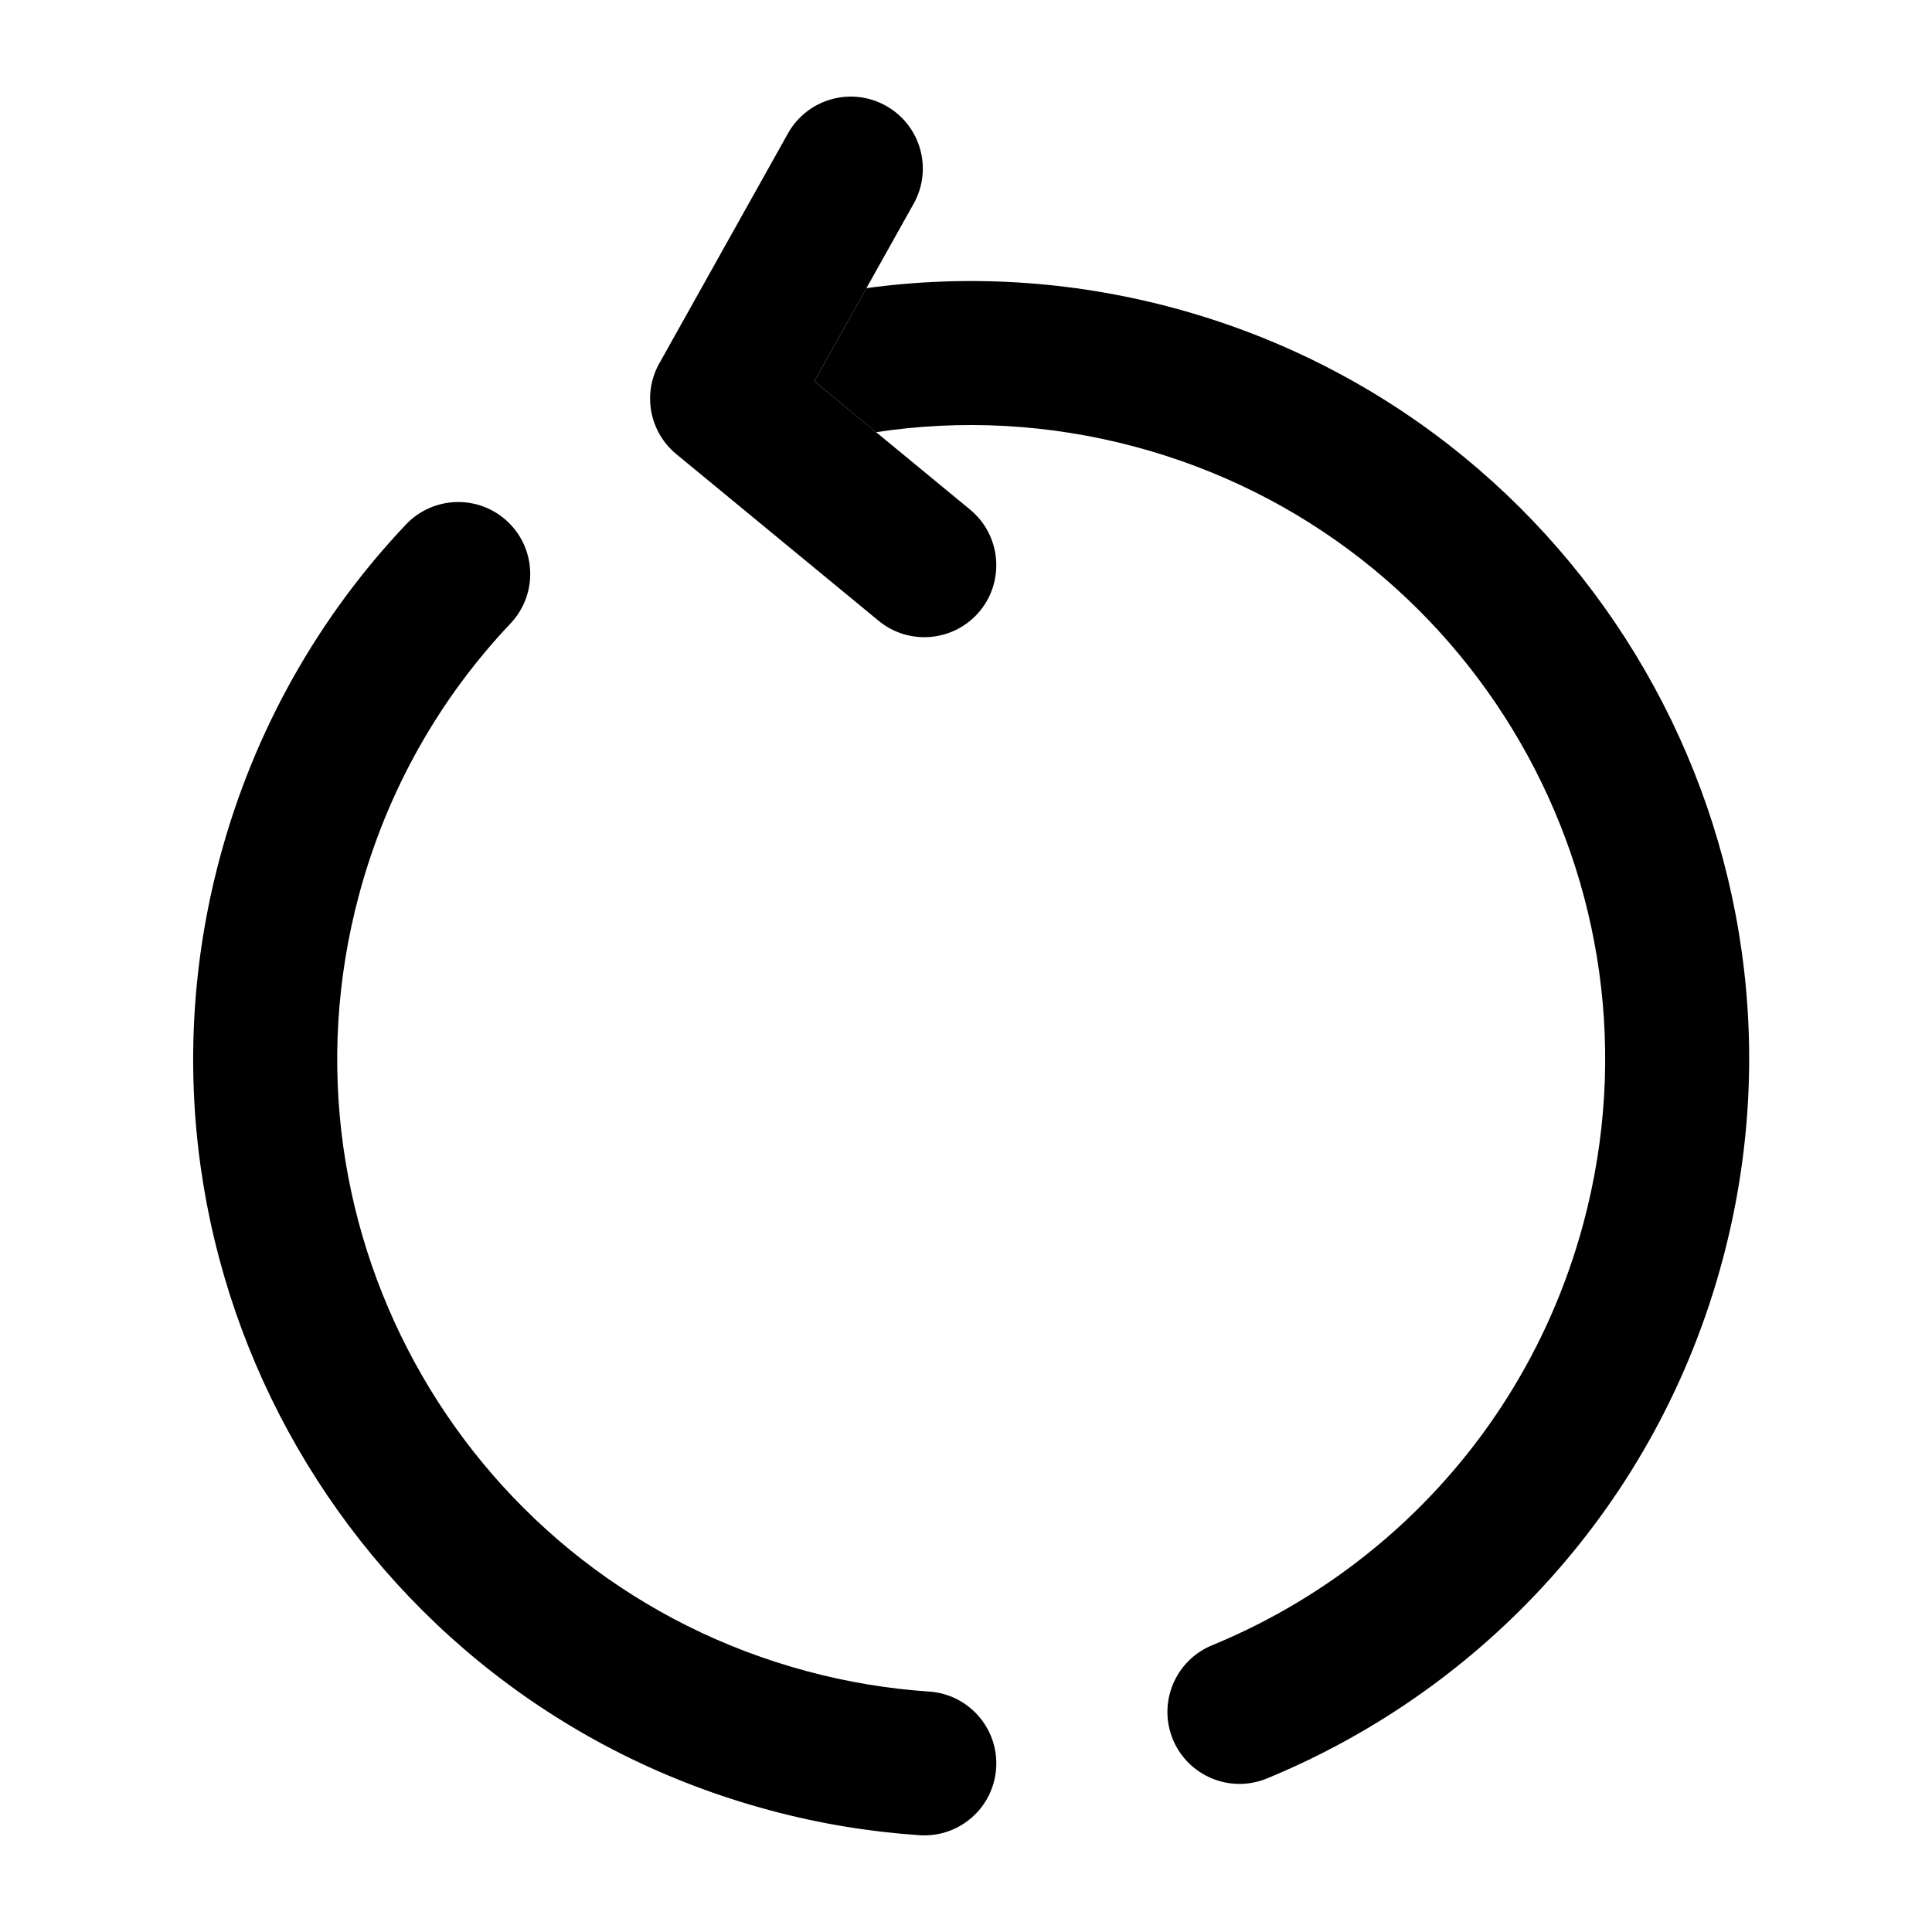 <svg width="20" height="20" viewBox="0 0 20 20" fill="currentcolor" xmlns="http://www.w3.org/2000/svg">
  <path d="M6.832 3.749C6.735 3.915 6.702 4.118 6.754 4.315C6.707 4.134 6.728 3.936 6.825 3.762L6.832 3.749Z" fill="currentcolor" fill-opacity="0.2" />
  <path d="M9.069 4.474C9.938 4.342 10.848 4.383 11.752 4.625C15.252 5.563 17.329 9.161 16.392 12.661C15.841 14.716 14.375 16.28 12.547 17.032C12.166 17.189 11.985 17.625 12.141 18.005C12.298 18.386 12.734 18.567 13.114 18.411C15.354 17.489 17.155 15.569 17.831 13.047C18.982 8.752 16.433 4.336 12.138 3.185C11.072 2.9 9.999 2.842 8.969 2.983L8.43 3.947L9.069 4.474Z" fill="currentcolor" fill-opacity="0.2" />
  <path d="M5.284 6.455C5.568 6.156 5.555 5.684 5.256 5.401C4.957 5.118 4.485 5.131 4.202 5.43C3.311 6.371 2.635 7.541 2.276 8.879C1.125 13.174 3.674 17.59 7.97 18.74C8.485 18.879 9.004 18.963 9.518 18.998C9.929 19.026 10.284 18.716 10.312 18.305C10.34 17.894 10.029 17.539 9.619 17.511C9.2 17.483 8.777 17.414 8.356 17.301C4.855 16.363 2.778 12.765 3.716 9.265C4.009 8.172 4.559 7.221 5.284 6.455Z" fill="currentcolor" fill-opacity="0.2" />
  <path fill-rule="evenodd" d="M9.171 1.095C9.531 1.296 9.659 1.75 9.458 2.109L8.43 3.947L10.042 5.275C10.36 5.537 10.405 6.007 10.144 6.325C9.882 6.642 9.412 6.688 9.095 6.426L7.001 4.701C6.723 4.472 6.649 4.076 6.825 3.762L8.157 1.381C8.358 1.022 8.812 0.894 9.171 1.095Z" fill="currentcolor" />
</svg>
